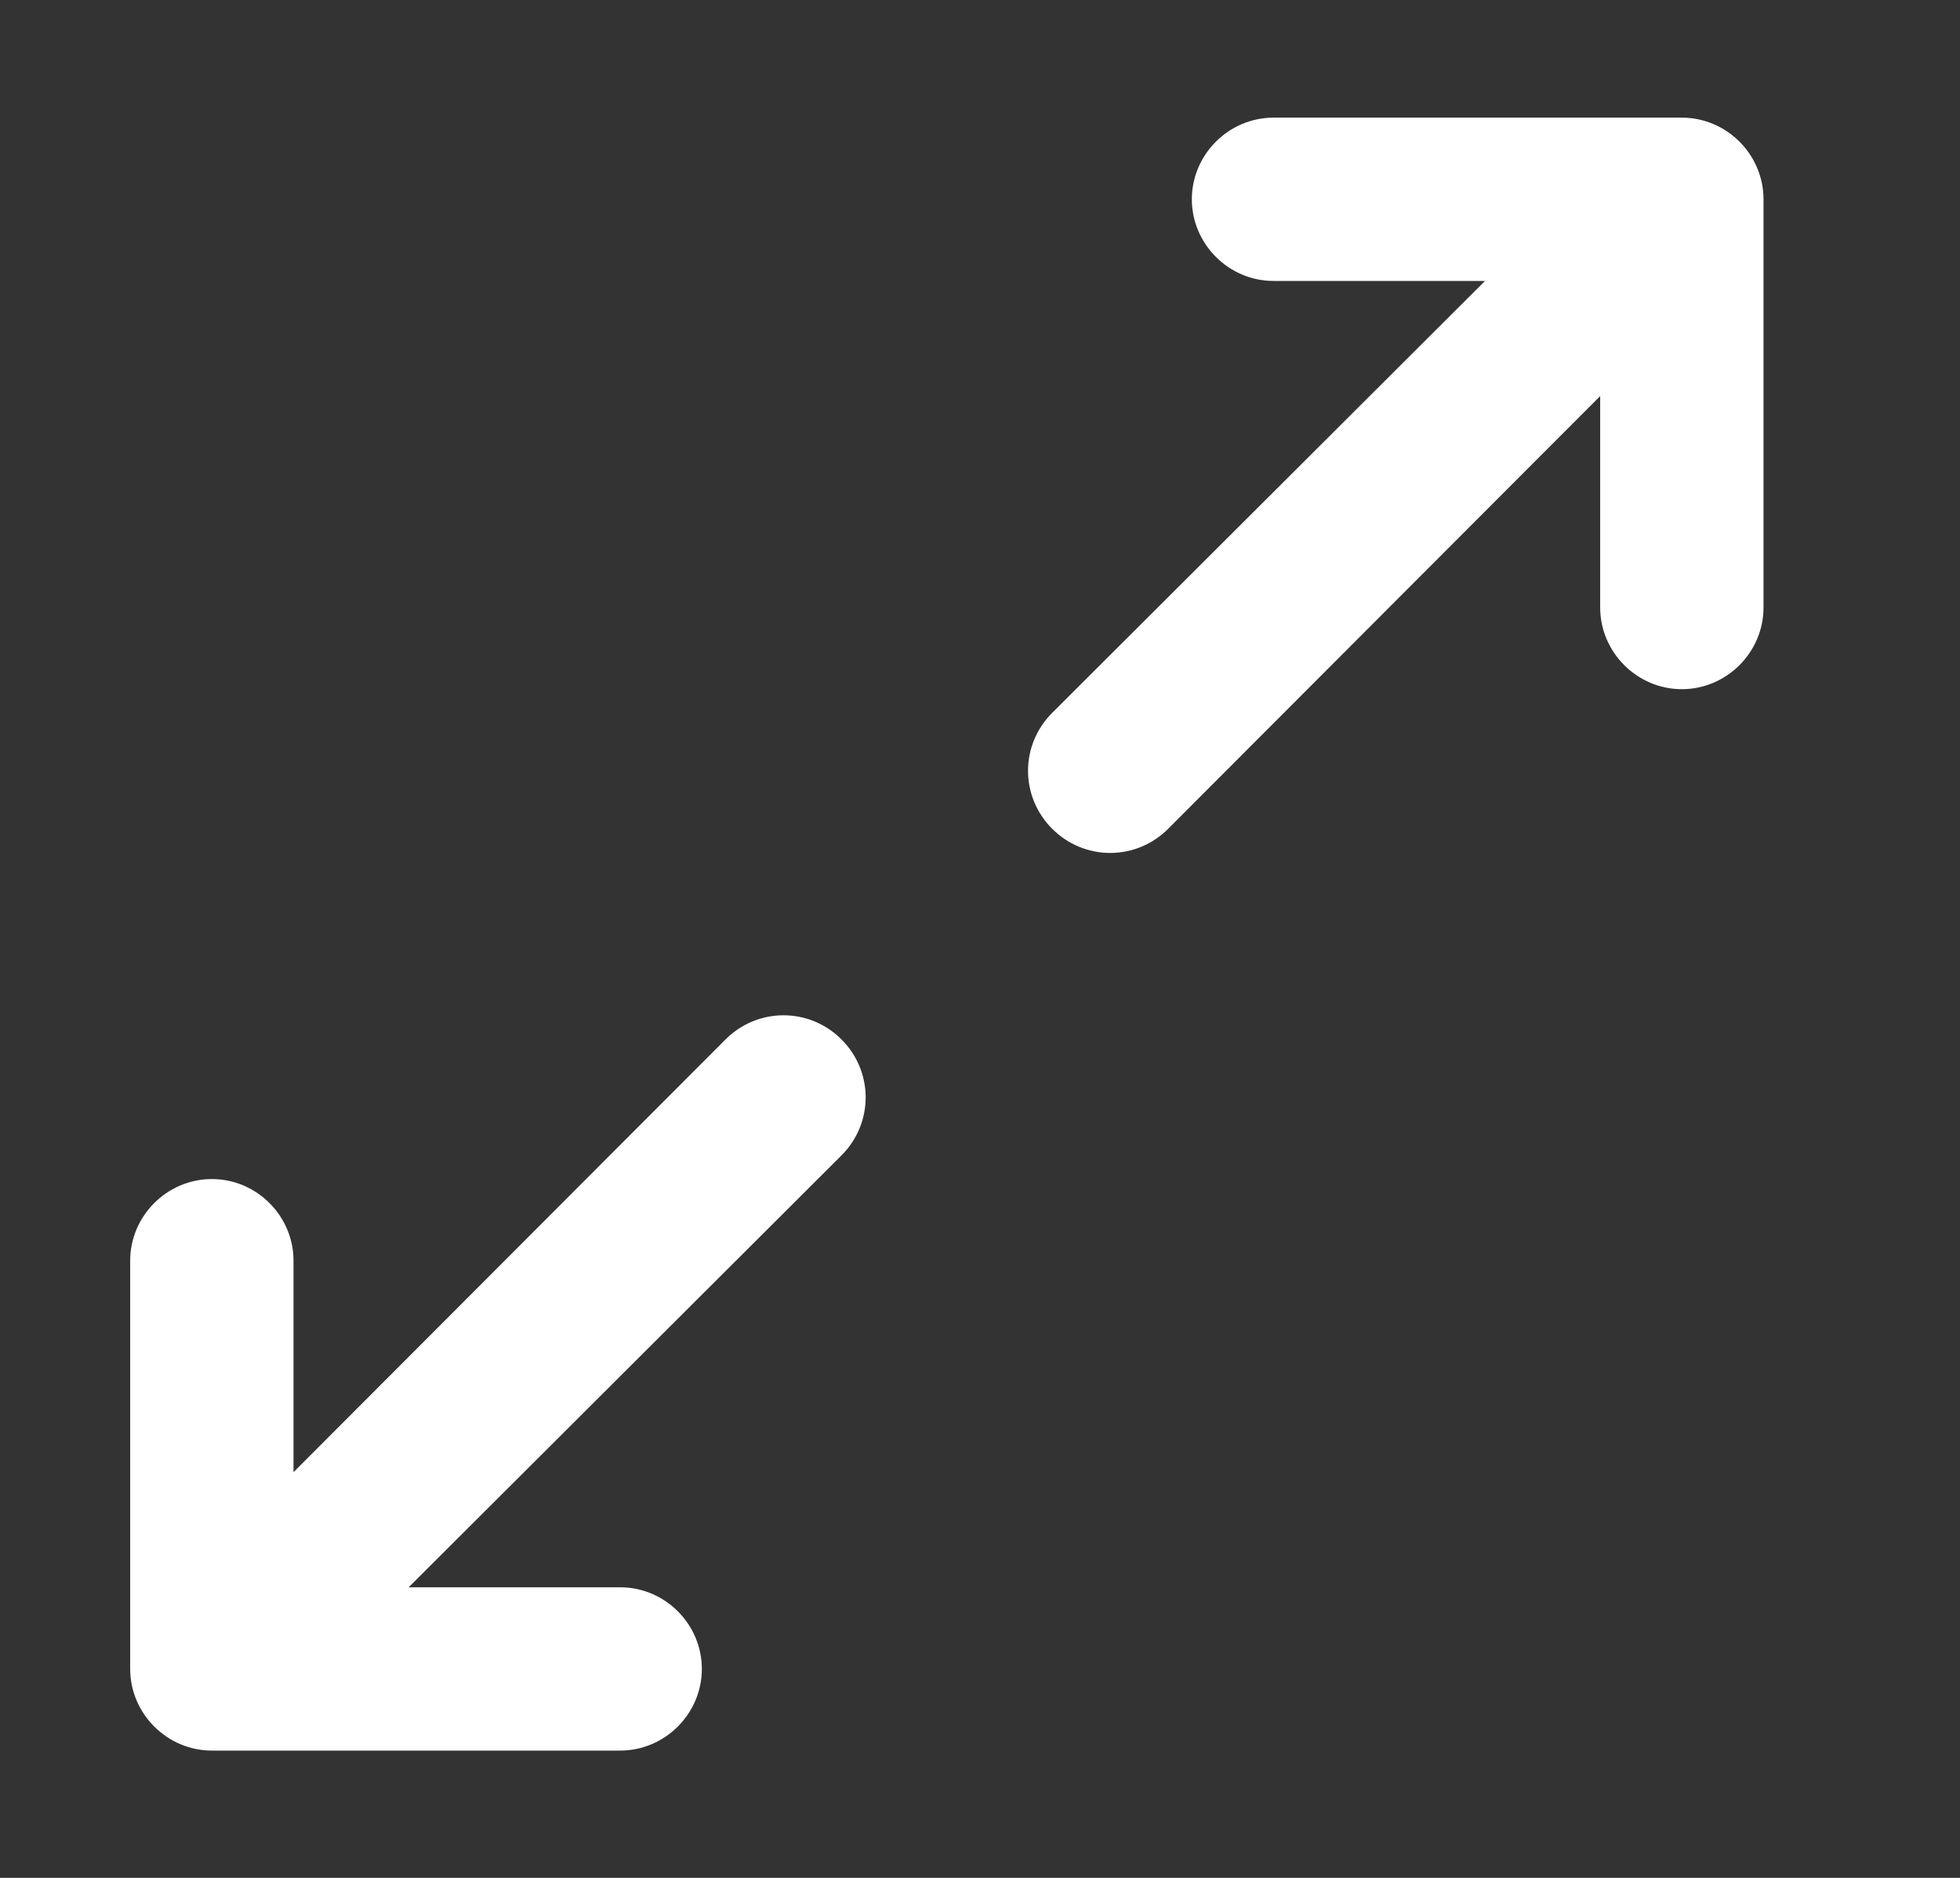 <?xml version="1.0" encoding="UTF-8" standalone="no"?><!DOCTYPE svg PUBLIC "-//W3C//DTD SVG 1.1//EN" "http://www.w3.org/Graphics/SVG/1.1/DTD/svg11.dtd"><svg width="100%" height="100%" viewBox="0 0 24 23" version="1.1" xmlns="http://www.w3.org/2000/svg" xmlns:xlink="http://www.w3.org/1999/xlink" xml:space="preserve" xmlns:serif="http://www.serif.com/" style="fill-rule:evenodd;clip-rule:evenodd;stroke-linejoin:round;stroke-miterlimit:2;"><rect x="0" y="0" width="24" height="23" fill="#333333" stroke="none"/><rect id="Artboard1" x="0" y="0" width="23.188" height="22.882" style="fill:none;"/><g id="Artboard11" serif:id="Artboard1"><g><path d="M10.304,12.731c0.189,0.188 0.296,0.443 0.296,0.71c-0,0.266 -0.107,0.522 -0.296,0.71l-5.3,5.29l2.59,-0c0.549,-0 1,0.451 1,1c0,0.548 -0.451,1 -1,1l-5,-0c-0.548,-0 -1,-0.452 -1,-1l0,-5c0,-0.549 0.452,-1 1,-1c0.549,-0 1,0.451 1,1l0,2.59l5.29,-5.3c0.188,-0.189 0.444,-0.296 0.71,-0.296c0.267,0 0.522,0.107 0.71,0.296Zm10.29,-11.29c0.549,-0 1,0.451 1,1l0,5c0,0.548 -0.451,1 -1,1c-0.548,-0 -1,-0.452 -1,-1l0,-2.59l-5.29,5.3c-0.188,0.189 -0.443,0.296 -0.71,0.296c-0.266,-0 -0.522,-0.107 -0.71,-0.296c-0.189,-0.188 -0.296,-0.444 -0.296,-0.71c0,-0.267 0.107,-0.522 0.296,-0.71l5.3,-5.29l-2.59,-0c-0.548,-0 -1,-0.452 -1,-1c0,-0.549 0.452,-1 1,-1l5,-0Z" style="fill:#fff;"/></g></g></svg>